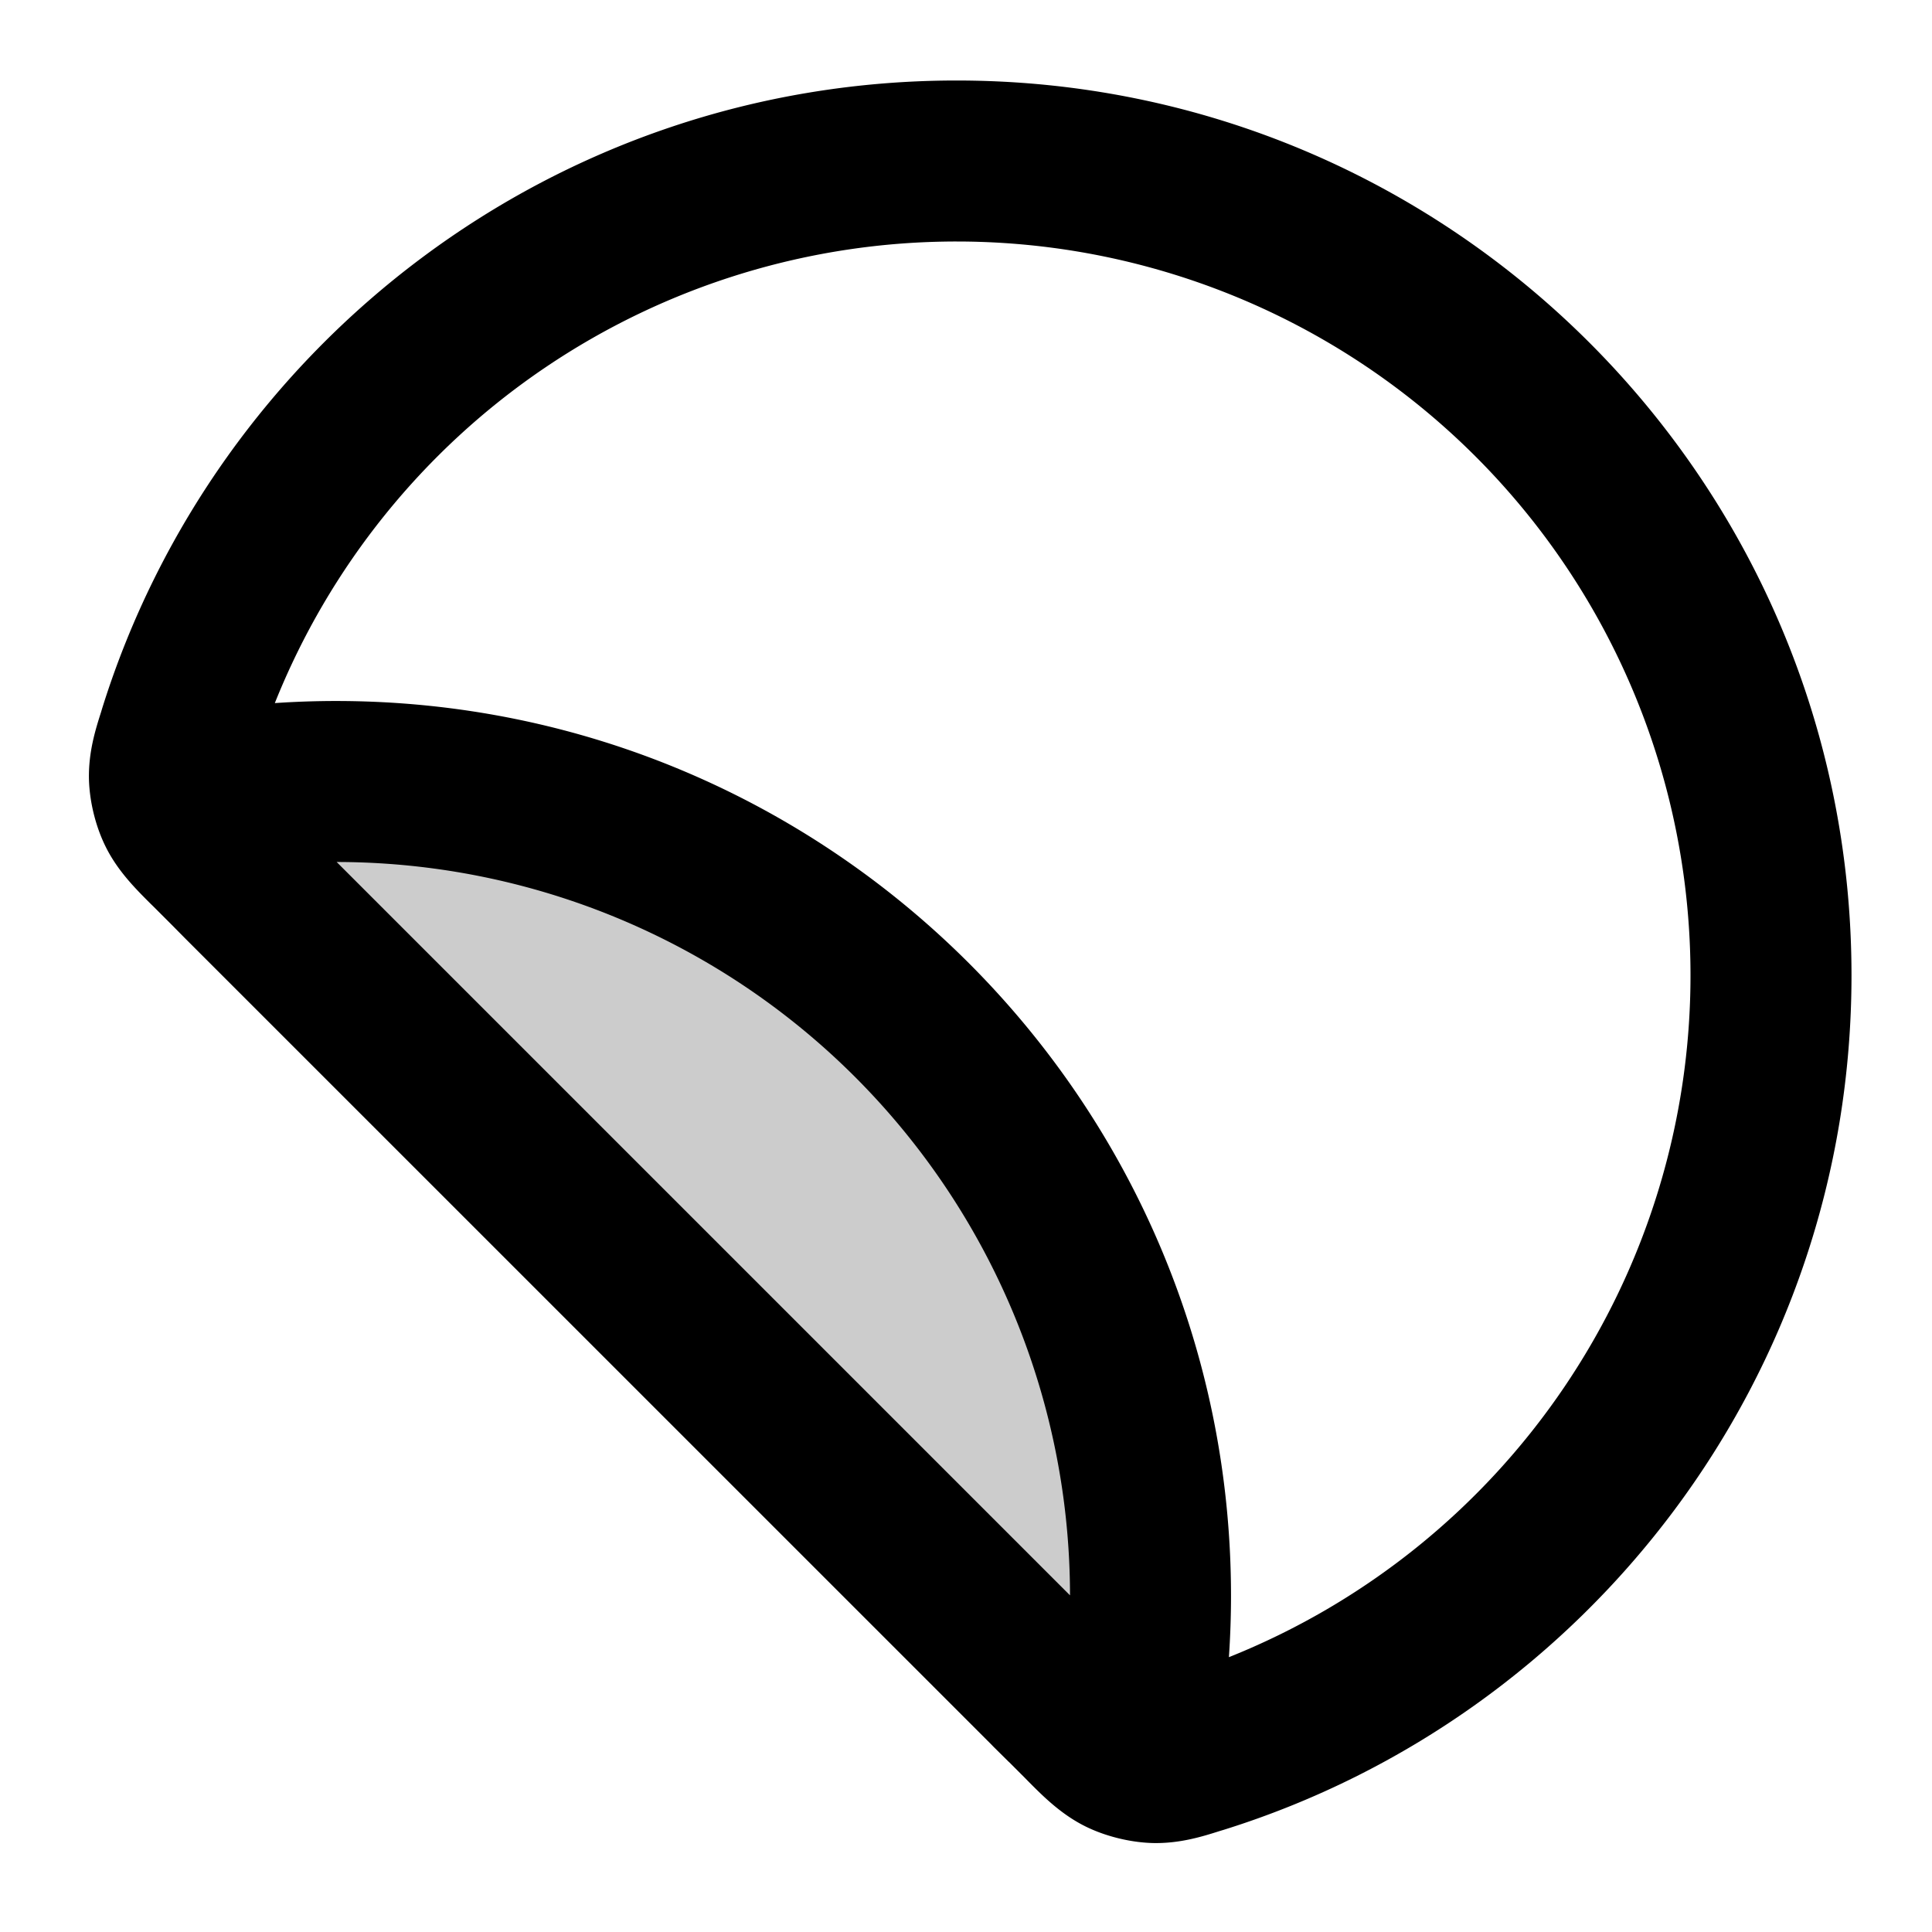 <svg xmlns="http://www.w3.org/2000/svg" width="24" height="24" viewBox="0 0 24 24">
  <path d="M3.446 9.734c.24-.017.484-.026.729-.026 5.587 0 10.117 4.53 10.117 10.117 0 .245-.009.488-.026.729-.03.42-.045.63-.167.76a.531.531 0 0 1-.414.154c-.177-.018-.339-.18-.662-.502l-9.989-9.99c-.323-.322-.484-.484-.502-.661a.531.531 0 0 1 .154-.414c.13-.122.34-.137.76-.167Z" opacity=".2"/>
  <path fill-rule="evenodd" d="M4.182 10.708a9.117 9.117 0 0 1 9.11 9.11l-9.11-9.11ZM11.883 3a9.12 9.12 0 0 0-8.469 5.734c.251-.017.505-.026.76-.026 6.14 0 11.118 4.978 11.118 11.117 0 .256-.009.51-.026.761A9.12 9.12 0 0 0 21 12.117 9.117 9.117 0 0 0 11.883 3Zm.65 18.887.2.2.046.047c.177.178.403.405.704.554.25.124.56.2.839.207.335.007.615-.081.832-.15l.05-.015C19.72 21.318 23 17.102 23 12.117 23 5.977 18.023 1 11.883 1 6.898 1 2.683 4.28 1.27 8.797l-.015.05c-.069.216-.157.497-.15.832.007.28.083.588.207.838l.224-.11-.224.11c.149.302.377.528.554.705l.046.045.214.214.176.178.025.025 9.99 9.989.024.025.192.19Z" clip-rule="evenodd"/>
</svg>
